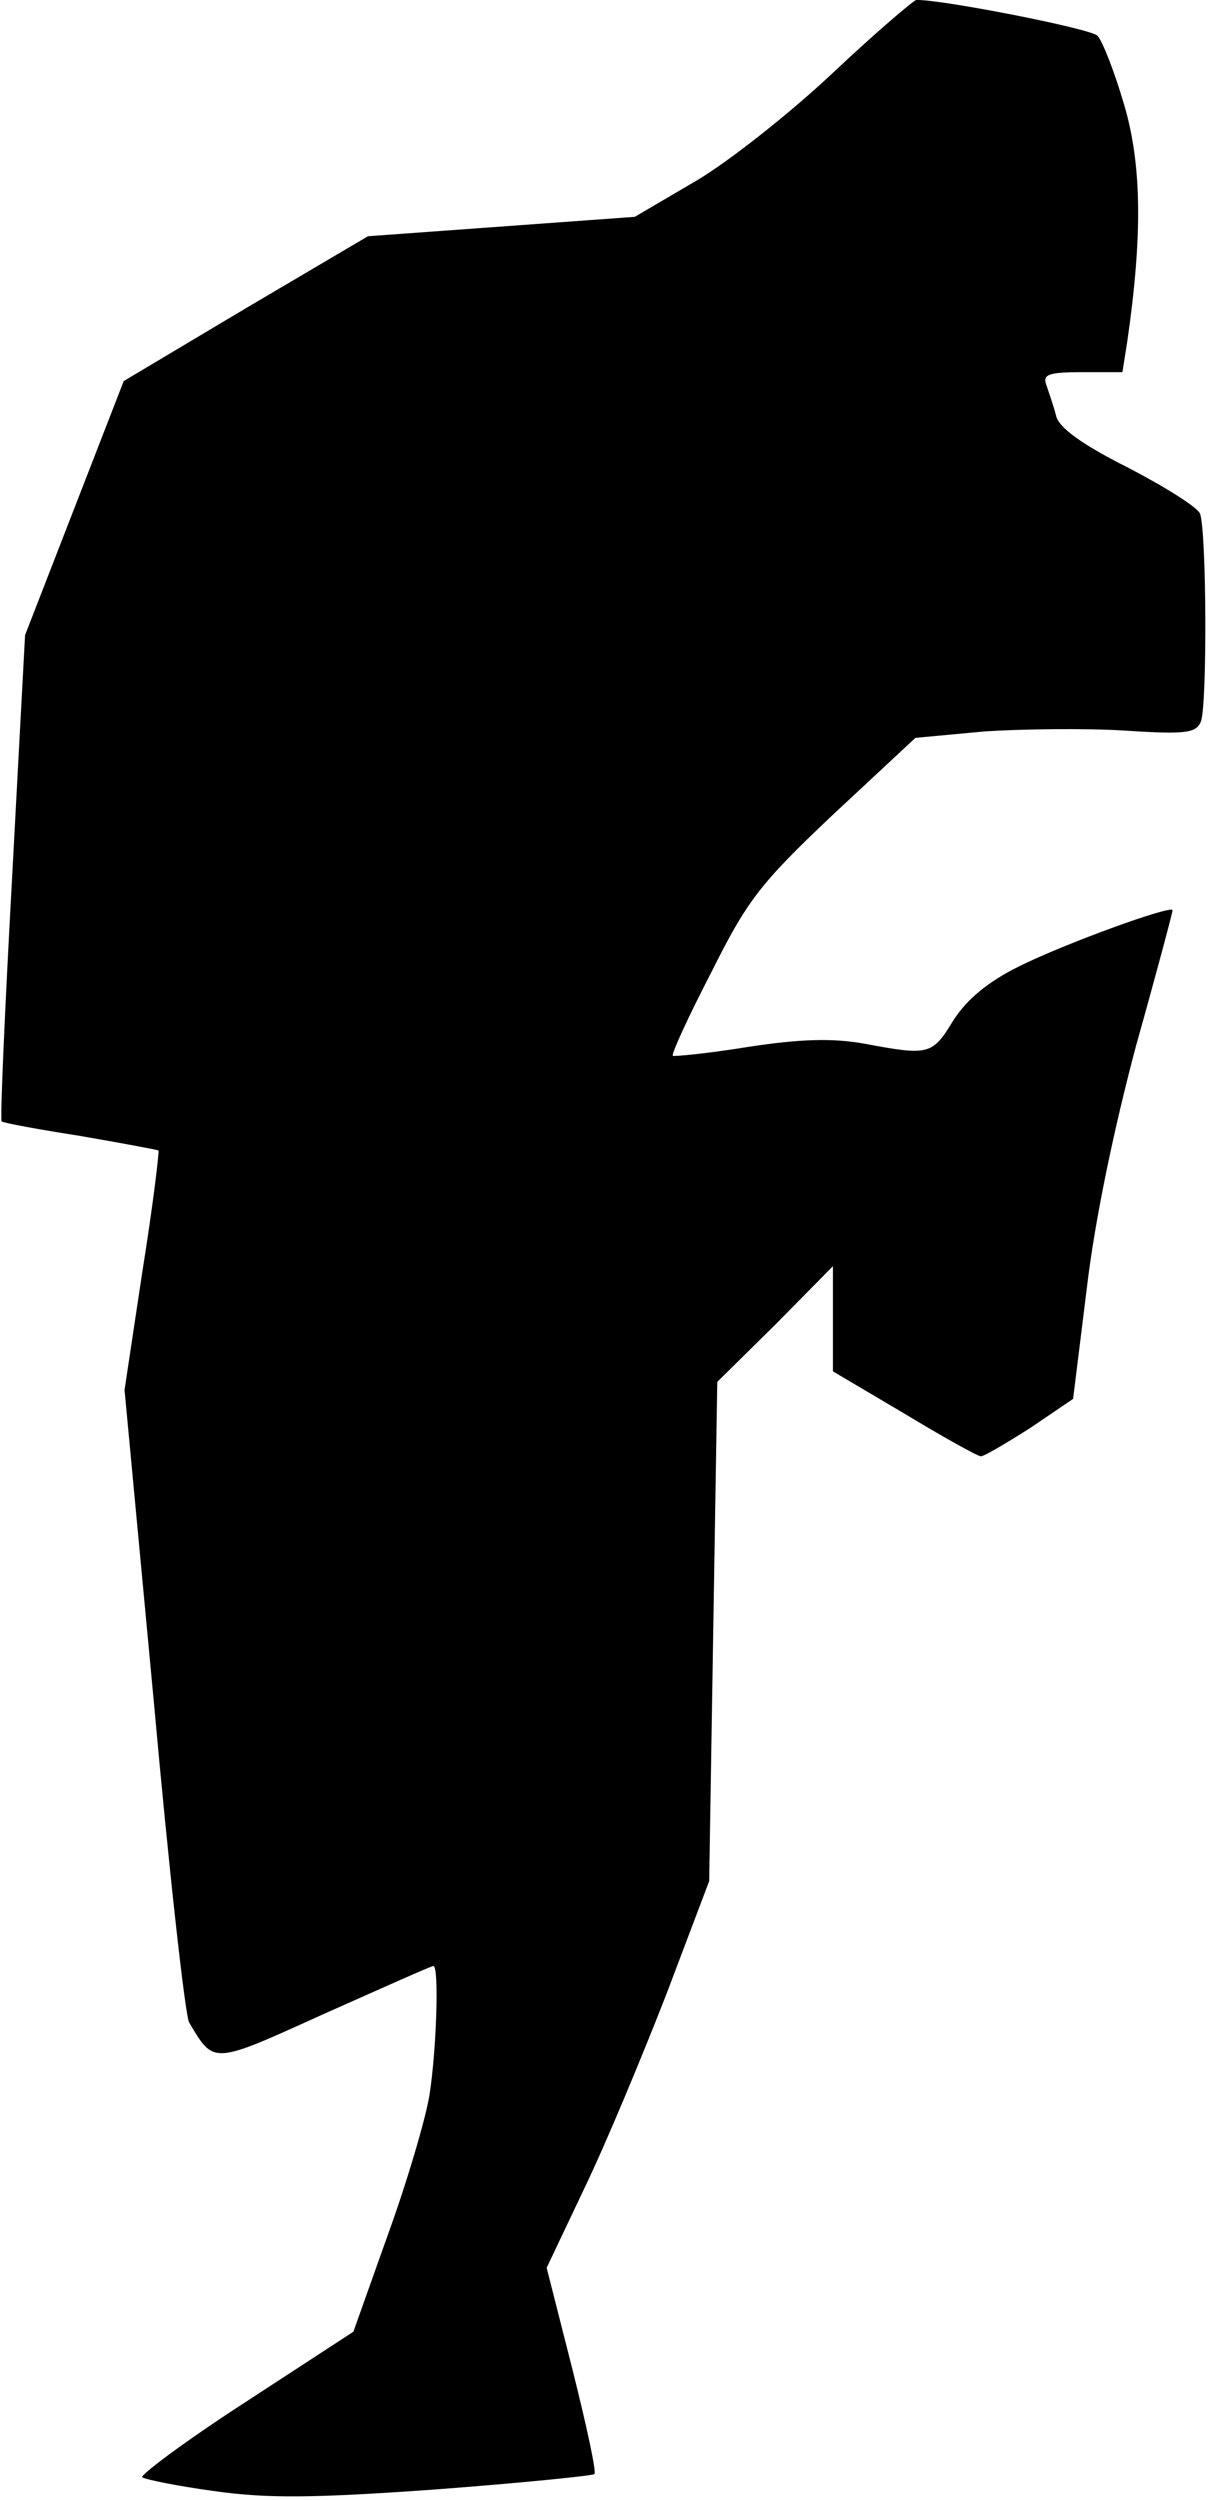 <?xml version="1.0" standalone="no"?>
<!DOCTYPE svg PUBLIC "-//W3C//DTD SVG 20010904//EN"
 "http://www.w3.org/TR/2001/REC-SVG-20010904/DTD/svg10.dtd">
<svg version="1.0" xmlns="http://www.w3.org/2000/svg"
 width="150pt" height="309pt" viewBox="0 0 150 309"
 preserveAspectRatio="xMidYMid meet">
<g transform="translate(0,309) scale(0.1,-0.1)"
fill="#000000" stroke="none">
<path fill="#000000" stroke="none" d="M1030 3000 c-52 -49 -129 -110 -170
-134 l-75 -44 -165 -12 -165 -12 -151 -89 -151 -90 -61 -157 -61 -157 -16
-299 c-9 -164 -15 -300 -13 -302 2 -2 46 -10 97 -18 52 -9 95 -17 97 -18 1 -2
-7 -69 -20 -150 l-22 -146 36 -383 c19 -211 39 -391 44 -399 31 -52 28 -52
167 11 72 32 132 59 135 59 7 0 4 -103 -5 -160 -5 -30 -28 -108 -52 -174 l-42
-118 -135 -88 c-74 -48 -130 -90 -126 -92 5 -3 45 -11 89 -17 64 -9 119 -9
273 2 106 8 195 17 197 19 3 2 -10 61 -27 129 l-32 126 47 99 c26 54 71 162
101 239 l53 140 5 309 5 308 72 71 71 72 0 -65 0 -65 88 -52 c48 -29 91 -53
95 -53 4 0 31 16 61 35 l53 36 17 137 c10 85 34 199 61 300 25 89 45 164 45
167 0 7 -133 -41 -191 -70 -38 -19 -63 -40 -80 -66 -26 -43 -30 -44 -110 -29
-39 7 -79 6 -144 -4 -49 -8 -91 -12 -93 -11 -2 2 19 48 47 102 45 90 60 110
151 196 l102 95 86 8 c47 3 125 4 173 1 76 -5 88 -3 94 11 8 20 7 236 -1 257
-3 8 -43 33 -89 57 -58 29 -86 50 -89 64 -3 12 -9 29 -12 38 -5 13 2 16 44 16
l50 0 6 38 c19 131 18 219 -4 293 -12 41 -27 79 -33 85 -10 9 -194 45 -224 44
-4 -1 -51 -41 -103 -90z"/>
</g>
</svg>
